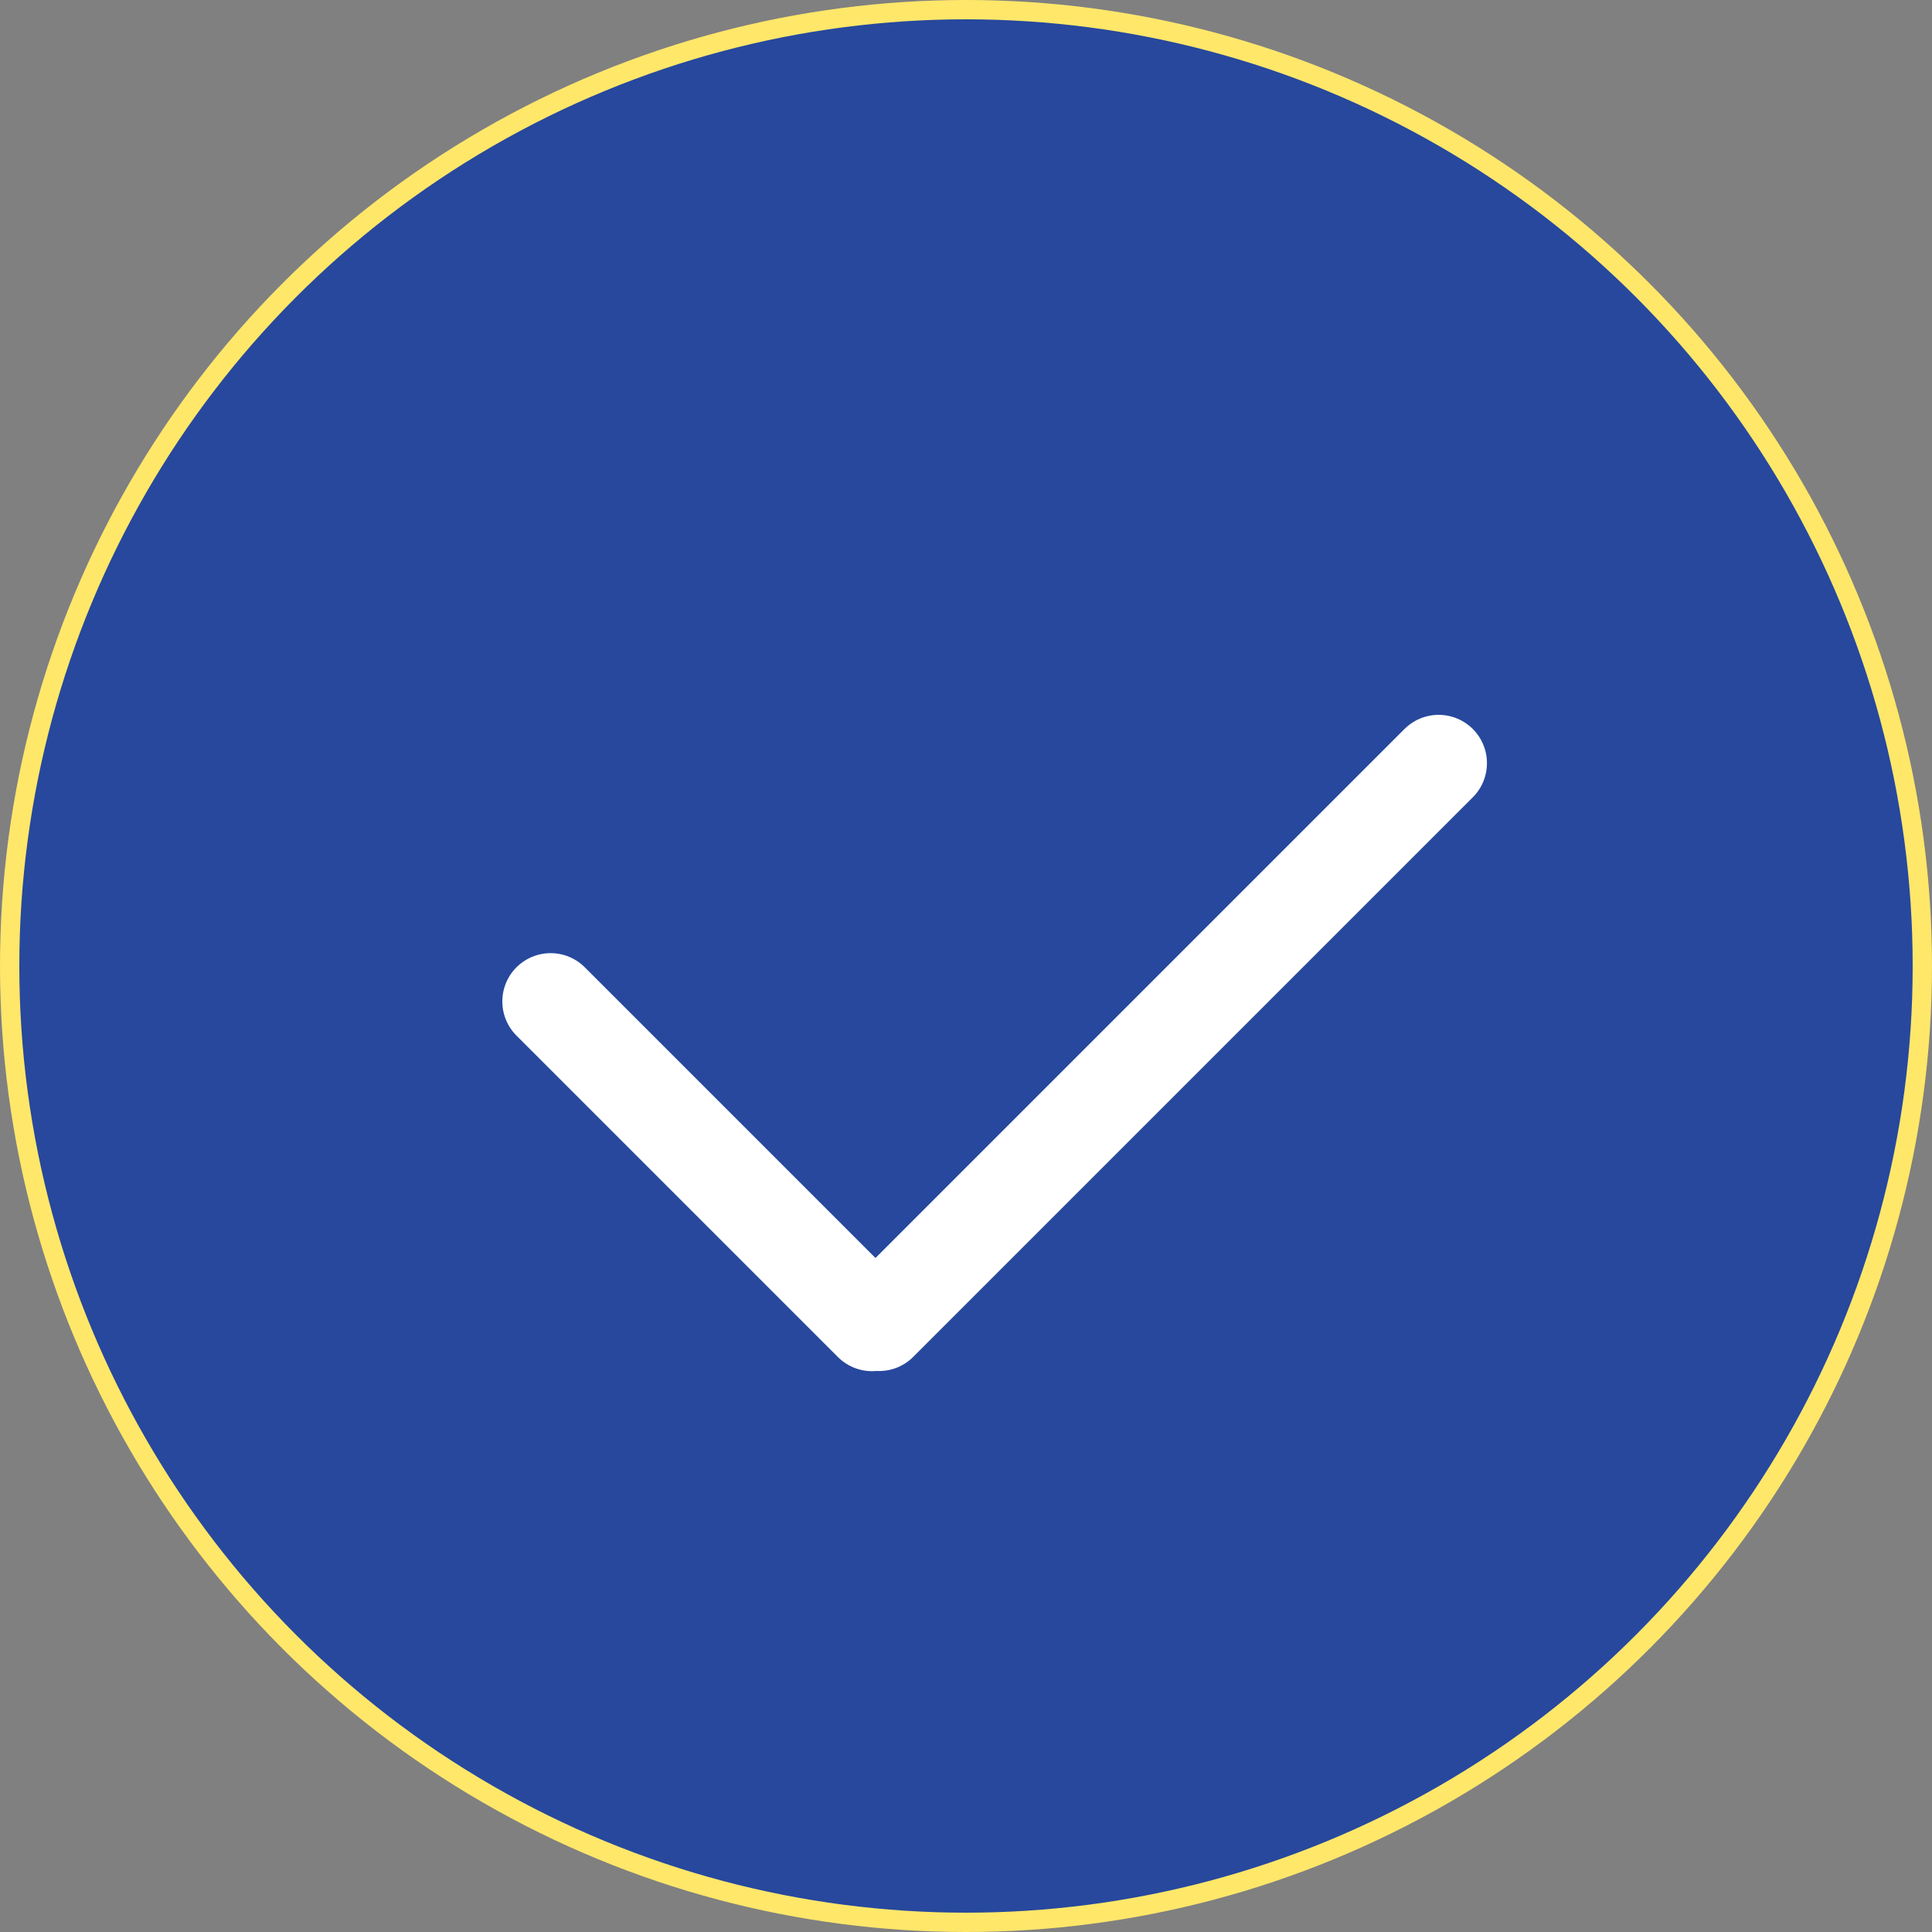<svg width="200" height="200" viewBox="0 0 200 200" fill="none" xmlns="http://www.w3.org/2000/svg">
<rect x="0" y="0" width="200" height="200" fill="#808080" stroke="none"/>
<circle cx="100" cy="100" r="99" fill="#27489d" stroke="#FFE76A" stroke-width="2"/>
<line x1="91" y1="136.929" x2="148.929" y2="79" stroke="white" stroke-width="10" stroke-linecap="round"/>
<path d="M57 103.669L90.274 136.943" stroke="white" stroke-width="10" stroke-linecap="round"/>
</svg>